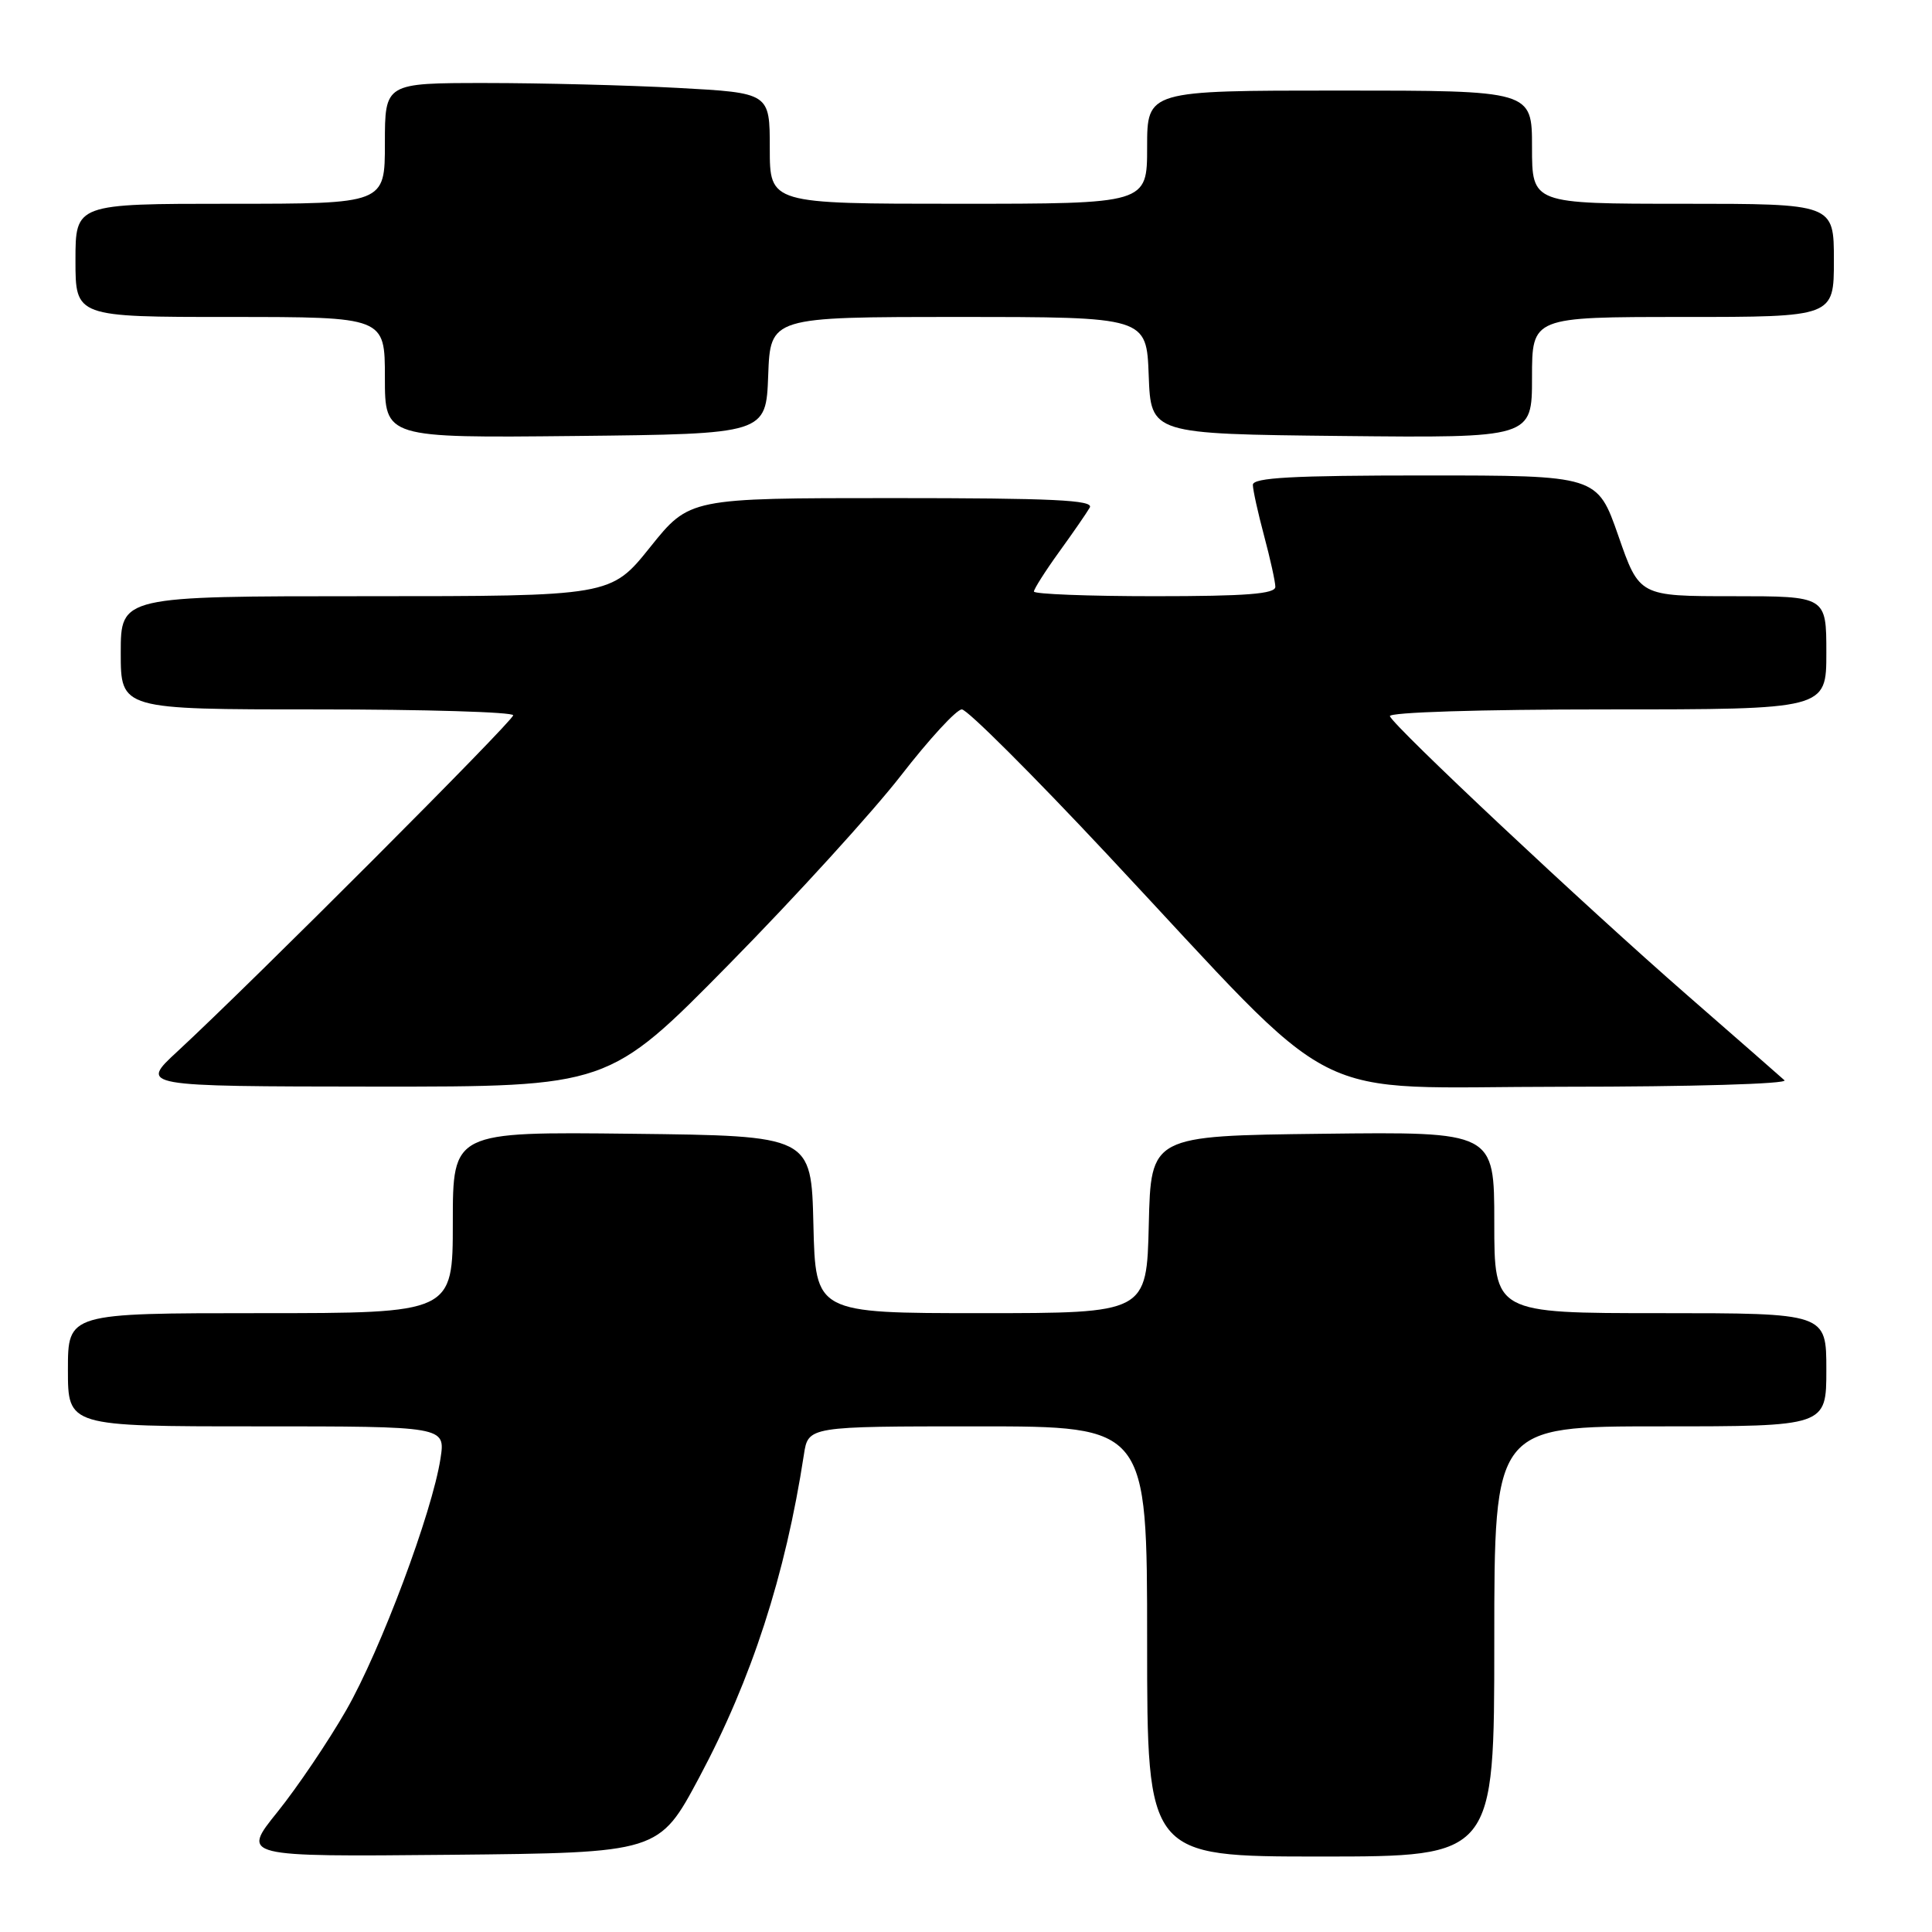 <?xml version="1.0" encoding="UTF-8" standalone="no"?>
<!DOCTYPE svg PUBLIC "-//W3C//DTD SVG 1.1//EN" "http://www.w3.org/Graphics/SVG/1.1/DTD/svg11.dtd" >
<svg xmlns="http://www.w3.org/2000/svg" xmlns:xlink="http://www.w3.org/1999/xlink" version="1.1" viewBox="0 0 256 256">
 <g >
 <path fill="currentColor"
d=" M 92.66 235.50 C 99.61 222.48 104.07 208.72 106.52 192.75 C 107.09 189.00 107.09 189.00 129.55 189.00 C 152.00 189.00 152.00 189.00 152.00 217.50 C 152.00 246.00 152.00 246.00 175.00 246.00 C 198.00 246.00 198.00 246.00 198.00 217.50 C 198.00 189.00 198.00 189.00 220.00 189.00 C 242.00 189.00 242.00 189.00 242.00 181.50 C 242.00 174.00 242.00 174.00 220.00 174.00 C 198.00 174.00 198.00 174.00 198.00 161.98 C 198.00 149.96 198.00 149.96 175.25 150.23 C 152.50 150.50 152.50 150.50 152.22 162.25 C 151.94 174.00 151.94 174.00 130.00 174.00 C 108.06 174.00 108.06 174.00 107.78 162.25 C 107.50 150.50 107.50 150.50 83.75 150.23 C 60.00 149.96 60.00 149.96 60.00 161.98 C 60.00 174.00 60.00 174.00 34.50 174.00 C 9.00 174.00 9.00 174.00 9.00 181.50 C 9.00 189.00 9.00 189.00 34.01 189.00 C 59.02 189.00 59.02 189.00 58.37 193.25 C 57.28 200.37 50.45 218.62 45.88 226.60 C 43.50 230.75 39.40 236.82 36.77 240.09 C 31.98 246.03 31.98 246.03 59.65 245.77 C 87.32 245.50 87.32 245.50 92.66 235.50 Z  M 96.62 127.75 C 105.42 118.81 115.66 107.56 119.39 102.75 C 123.12 97.94 126.74 94.00 127.45 94.00 C 128.16 94.00 136.84 102.66 146.75 113.25 C 178.61 147.29 172.15 144.00 207.13 144.00 C 224.16 144.00 236.98 143.62 236.45 143.14 C 235.93 142.66 230.10 137.57 223.50 131.81 C 210.01 120.04 184.68 96.27 184.17 94.90 C 183.97 94.38 196.16 94.00 212.92 94.00 C 242.00 94.00 242.00 94.00 242.00 86.50 C 242.00 79.00 242.00 79.00 229.61 79.00 C 217.22 79.00 217.22 79.00 214.44 71.00 C 211.65 63.00 211.65 63.00 188.83 63.00 C 171.23 63.00 166.00 63.29 166.01 64.25 C 166.02 64.94 166.69 67.97 167.50 71.00 C 168.31 74.03 168.98 77.06 168.99 77.75 C 169.00 78.70 165.14 79.00 153.00 79.00 C 144.20 79.00 137.00 78.72 137.00 78.38 C 137.00 78.05 138.50 75.68 140.34 73.13 C 142.18 70.59 144.01 67.94 144.40 67.25 C 144.97 66.26 139.46 66.00 118.24 66.00 C 91.36 66.00 91.36 66.00 86.15 72.50 C 80.94 79.00 80.94 79.00 48.47 79.00 C 16.00 79.00 16.00 79.00 16.00 86.50 C 16.00 94.00 16.00 94.00 42.00 94.00 C 56.30 94.00 68.00 94.35 68.00 94.78 C 68.00 95.53 33.52 130.06 23.50 139.33 C 18.50 143.95 18.50 143.95 49.56 143.98 C 80.63 144.00 80.63 144.00 96.62 127.75 Z  M 101.79 49.75 C 102.08 42.00 102.08 42.00 127.00 42.00 C 151.92 42.00 151.92 42.00 152.21 49.75 C 152.50 57.50 152.50 57.50 177.75 57.77 C 203.00 58.03 203.00 58.03 203.00 50.02 C 203.00 42.00 203.00 42.00 223.00 42.00 C 243.00 42.00 243.00 42.00 243.00 34.50 C 243.00 27.00 243.00 27.00 223.00 27.00 C 203.00 27.00 203.00 27.00 203.00 19.50 C 203.00 12.00 203.00 12.00 177.50 12.00 C 152.00 12.00 152.00 12.00 152.00 19.50 C 152.00 27.00 152.00 27.00 127.00 27.00 C 102.00 27.00 102.00 27.00 102.00 19.65 C 102.00 12.31 102.00 12.31 89.84 11.65 C 83.16 11.29 71.68 11.00 64.34 11.00 C 51.00 11.00 51.00 11.00 51.00 19.00 C 51.00 27.00 51.00 27.00 30.50 27.00 C 10.00 27.00 10.00 27.00 10.00 34.50 C 10.00 42.00 10.00 42.00 30.50 42.00 C 51.00 42.00 51.00 42.00 51.00 50.02 C 51.00 58.03 51.00 58.03 76.25 57.77 C 101.50 57.50 101.50 57.50 101.79 49.75 Z "/>
</g>
</svg>